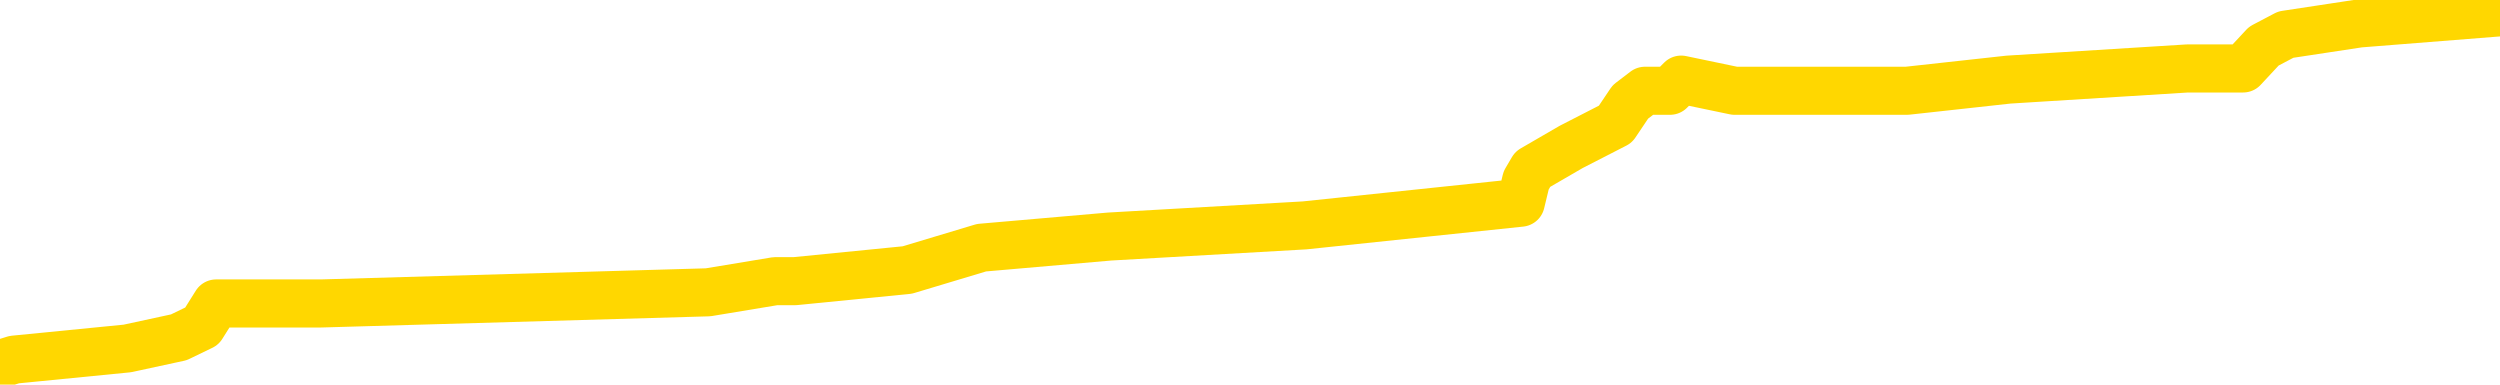 <svg xmlns="http://www.w3.org/2000/svg" version="1.1" viewBox="0 0 6500 1000">
	<path fill="none" stroke="gold" stroke-width="125" stroke-linecap="round" stroke-linejoin="round" d="M0 8567  L-93764 8567 L-93580 8538 L-93090 8480 L-92796 8450 L-92485 8392 L-92251 8363 L-92197 8305 L-92138 8247 L-91985 8217 L-91944 8159 L-91812 8130 L-91519 8101 L-90978 8101 L-90368 8072 L-90320 8072 L-89680 8043 L-89647 8043 L-89121 8043 L-88989 8013 L-88598 7955 L-88270 7897 L-88153 7839 L-87942 7780 L-87225 7780 L-86655 7751 L-86548 7751 L-86373 7722 L-86152 7664 L-85750 7635 L-85725 7577 L-84797 7518 L-84709 7460 L-84627 7402 L-84557 7344 L-84260 7314 L-84108 7256 L-82217 7285 L-82117 7285 L-81854 7285 L-81561 7314 L-81419 7256 L-81171 7256 L-81135 7227 L-80976 7198 L-80513 7140 L-80260 7110 L-80048 7052 L-79796 7023 L-79448 6994 L-78520 6936 L-78427 6877 L-78016 6848 L-76845 6790 L-75656 6761 L-75564 6703 L-75536 6644 L-75270 6586 L-74971 6528 L-74842 6470 L-74805 6411 L-73990 6411 L-73606 6441 L-72546 6470 L-72485 6470 L-72219 7052 L-71748 7606 L-71556 8159 L-71292 8713 L-70955 8683 L-70820 8654 L-70364 8625 L-69621 8596 L-69603 8567 L-69438 8509 L-69370 8509 L-68854 8480 L-67825 8480 L-67629 8450 L-67141 8421 L-66778 8392 L-66370 8392 L-65984 8421 L-64281 8421 L-64183 8421 L-64111 8421 L-64049 8421 L-63865 8392 L-63529 8392 L-62888 8363 L-62811 8334 L-62750 8334 L-62563 8305 L-62484 8305 L-62307 8276 L-62287 8247 L-62057 8247 L-61670 8217 L-60781 8217 L-60742 8188 L-60653 8159 L-60626 8101 L-59618 8072 L-59468 8013 L-59444 7984 L-59311 7955 L-59271 7926 L-58013 7897 L-57955 7897 L-57415 7868 L-57363 7868 L-57316 7868 L-56921 7839 L-56782 7810 L-56582 7780 L-56435 7780 L-56270 7780 L-55994 7810 L-55635 7810 L-55082 7780 L-54438 7751 L-54179 7693 L-54025 7664 L-53624 7635 L-53584 7606 L-53463 7577 L-53402 7606 L-53388 7606 L-53294 7606 L-53001 7577 L-52849 7460 L-52519 7402 L-52441 7344 L-52365 7314 L-52139 7227 L-52072 7169 L-51844 7110 L-51792 7052 L-51627 7023 L-50621 6994 L-50438 6965 L-49887 6936 L-49494 6877 L-49097 6848 L-48247 6790 L-48168 6761 L-47589 6732 L-47148 6732 L-46907 6703 L-46750 6703 L-46349 6644 L-46328 6644 L-45884 6615 L-45478 6586 L-45342 6528 L-45167 6470 L-45031 6411 L-44780 6353 L-43781 6324 L-43698 6295 L-43563 6266 L-43524 6237 L-42634 6207 L-42419 6178 L-41976 6149 L-41858 6120 L-41801 6091 L-41125 6091 L-41025 6062 L-40996 6062 L-39654 6033 L-39248 6004 L-39209 5974 L-38281 5945 L-38182 5916 L-38049 5887 L-37645 5858 L-37619 5829 L-37526 5800 L-37310 5771 L-36899 5712 L-35745 5654 L-35453 5596 L-35425 5538 L-34817 5508 L-34567 5450 L-34547 5421 L-33617 5392 L-33566 5334 L-33444 5304 L-33426 5246 L-33270 5217 L-33095 5159 L-32958 5130 L-32902 5101 L-32794 5071 L-32709 5042 L-32476 5013 L-32401 4984 L-32092 4955 L-31974 4926 L-31805 4897 L-31713 4868 L-31611 4868 L-31587 4838 L-31510 4838 L-31412 4780 L-31046 4751 L-30941 4722 L-30437 4693 L-29986 4664 L-29947 4635 L-29924 4605 L-29883 4576 L-29754 4547 L-29653 4518 L-29212 4489 L-28929 4460 L-28337 4431 L-28207 4401 L-27932 4343 L-27780 4314 L-27626 4285 L-27541 4227 L-27463 4198 L-27278 4168 L-27227 4168 L-27199 4139 L-27120 4110 L-27097 4081 L-26813 4023 L-26210 3965 L-25214 3935 L-24916 3906 L-24182 3877 L-23938 3848 L-23848 3819 L-23271 3790 L-22572 3761 L-21820 3732 L-21501 3702 L-21119 3644 L-21041 3615 L-20407 3586 L-20221 3557 L-20134 3557 L-20004 3557 L-19691 3528 L-19642 3498 L-19500 3469 L-19478 3440 L-18511 3411 L-17965 3382 L-17487 3382 L-17426 3382 L-17102 3382 L-17081 3353 L-17018 3353 L-16808 3324 L-16731 3295 L-16677 3265 L-16654 3236 L-16615 3207 L-16599 3178 L-15842 3149 L-15826 3120 L-15026 3091 L-14874 3062 L-13968 3032 L-13462 3003 L-13233 2945 L-13192 2945 L-13076 2916 L-12900 2887 L-12146 2916 L-12011 2887 L-11847 2858 L-11529 2829 L-11352 2770 L-10330 2712 L-10307 2654 L-10056 2625 L-9843 2566 L-9209 2537 L-8971 2479 L-8938 2421 L-8760 2362 L-8680 2304 L-8590 2275 L-8526 2217 L-8086 2159 L-8062 2129 L-7521 2100 L-7266 2071 L-6771 2042 L-5893 2013 L-5857 1984 L-5804 1955 L-5763 1926 L-5646 1896 L-5369 1867 L-5162 1809 L-4965 1751 L-4942 1692 L-4891 1634 L-4852 1605 L-4774 1576 L-4177 1518 L-4117 1489 L-4013 1459 L-3859 1430 L-3227 1401 L-2546 1372 L-2243 1314 L-1897 1285 L-1699 1256 L-1651 1197 L-1330 1168 L-703 1139 L-556 1110 L-520 1081 L-462 1052 L-385 993 L-144 993 L-56 964 L37 935 L331 906 L465 877 L525 848 L562 789 L835 789 L1841 760 L2016 731 L2067 731 L2359 702 L2552 644 L2885 615 L3392 586 L3954 527 L3968 469 L3985 440 L4085 382 L4200 323 L4239 265 L4277 236 L4342 236 L4371 207 L4510 236 L4802 236 L4852 236 L4958 236 L5222 207 L5687 178 L5832 178 L5886 120 L5943 90 L6134 61 L6500 32" />
</svg>
